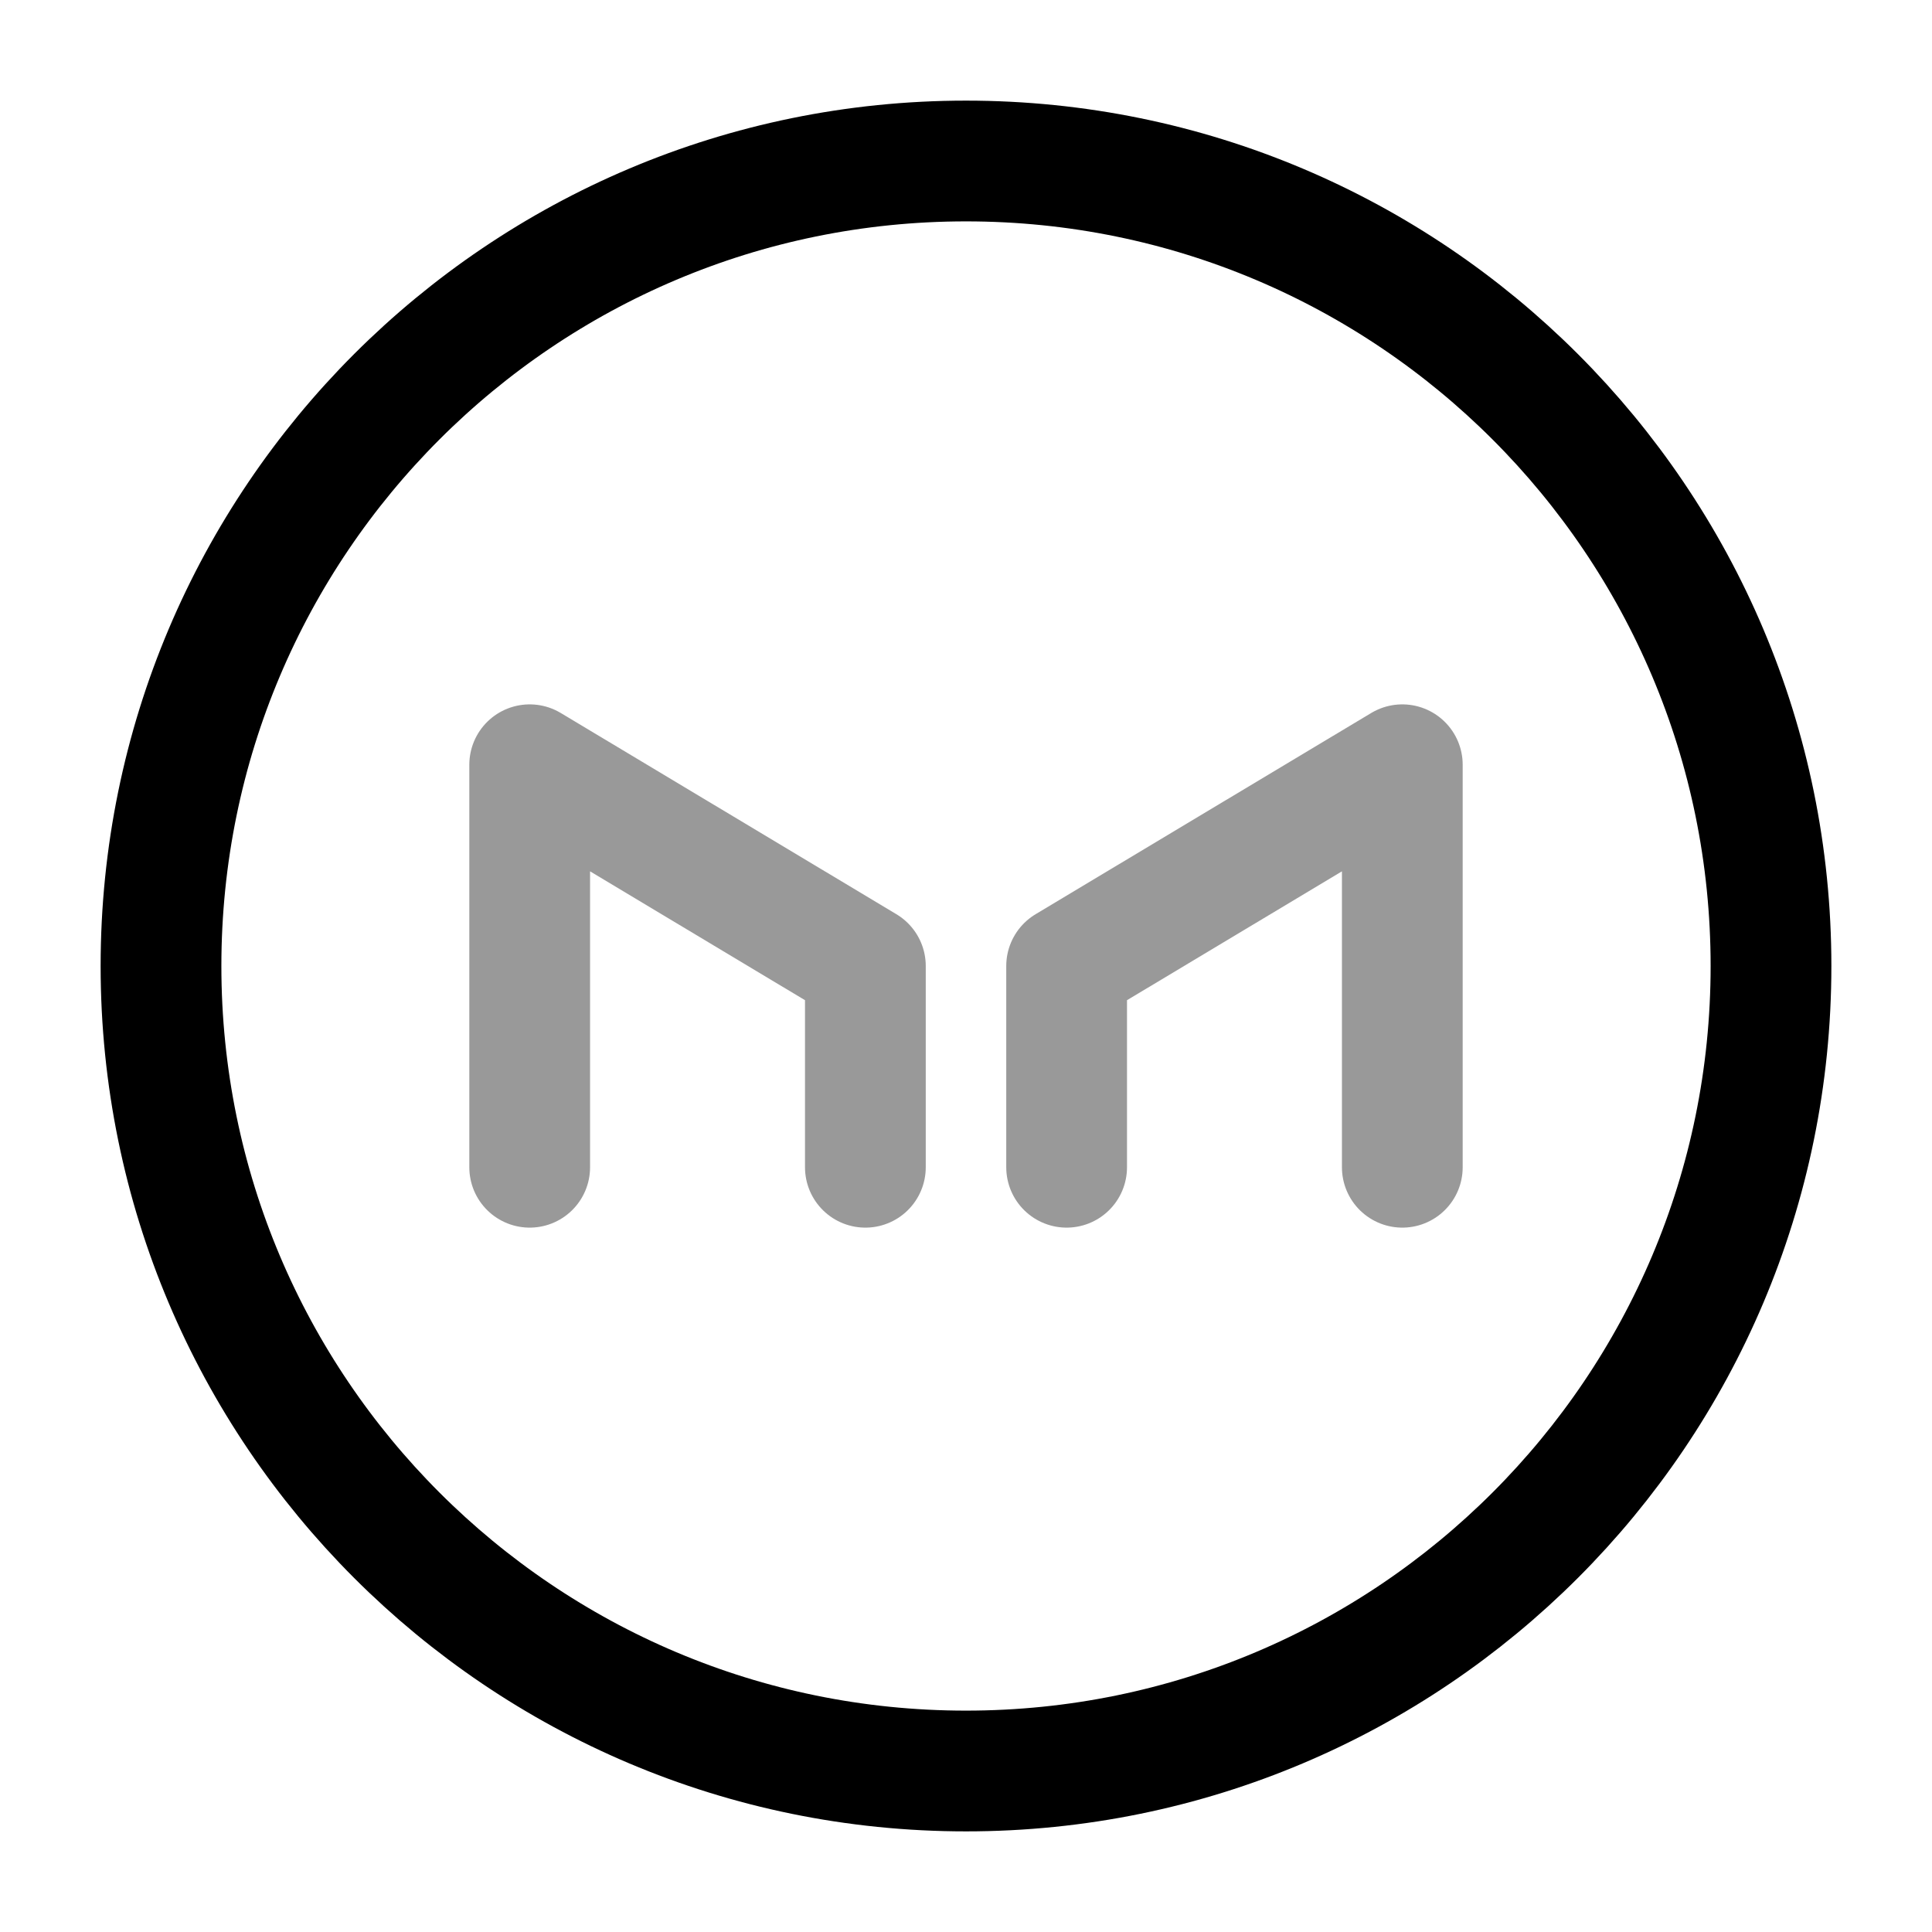 <svg width="24" height="24" fill="none" xmlns="http://www.w3.org/2000/svg"><path d="M12 22c5.523 0 10-4.477 10-10S17.523 2 12 2 2 6.477 2 12s4.477 10 10 10Z" stroke="#000" stroke-width="1.5" stroke-miterlimit="10" stroke-linecap="round" stroke-linejoin="round"/><path opacity=".4" d="M6.58 14.5v-5l4.17 2.5v2.5M17.42 14.5v-5L13.25 12v2.5" stroke="#000" stroke-width="1.5" stroke-miterlimit="10" stroke-linecap="round" stroke-linejoin="round"/></svg>